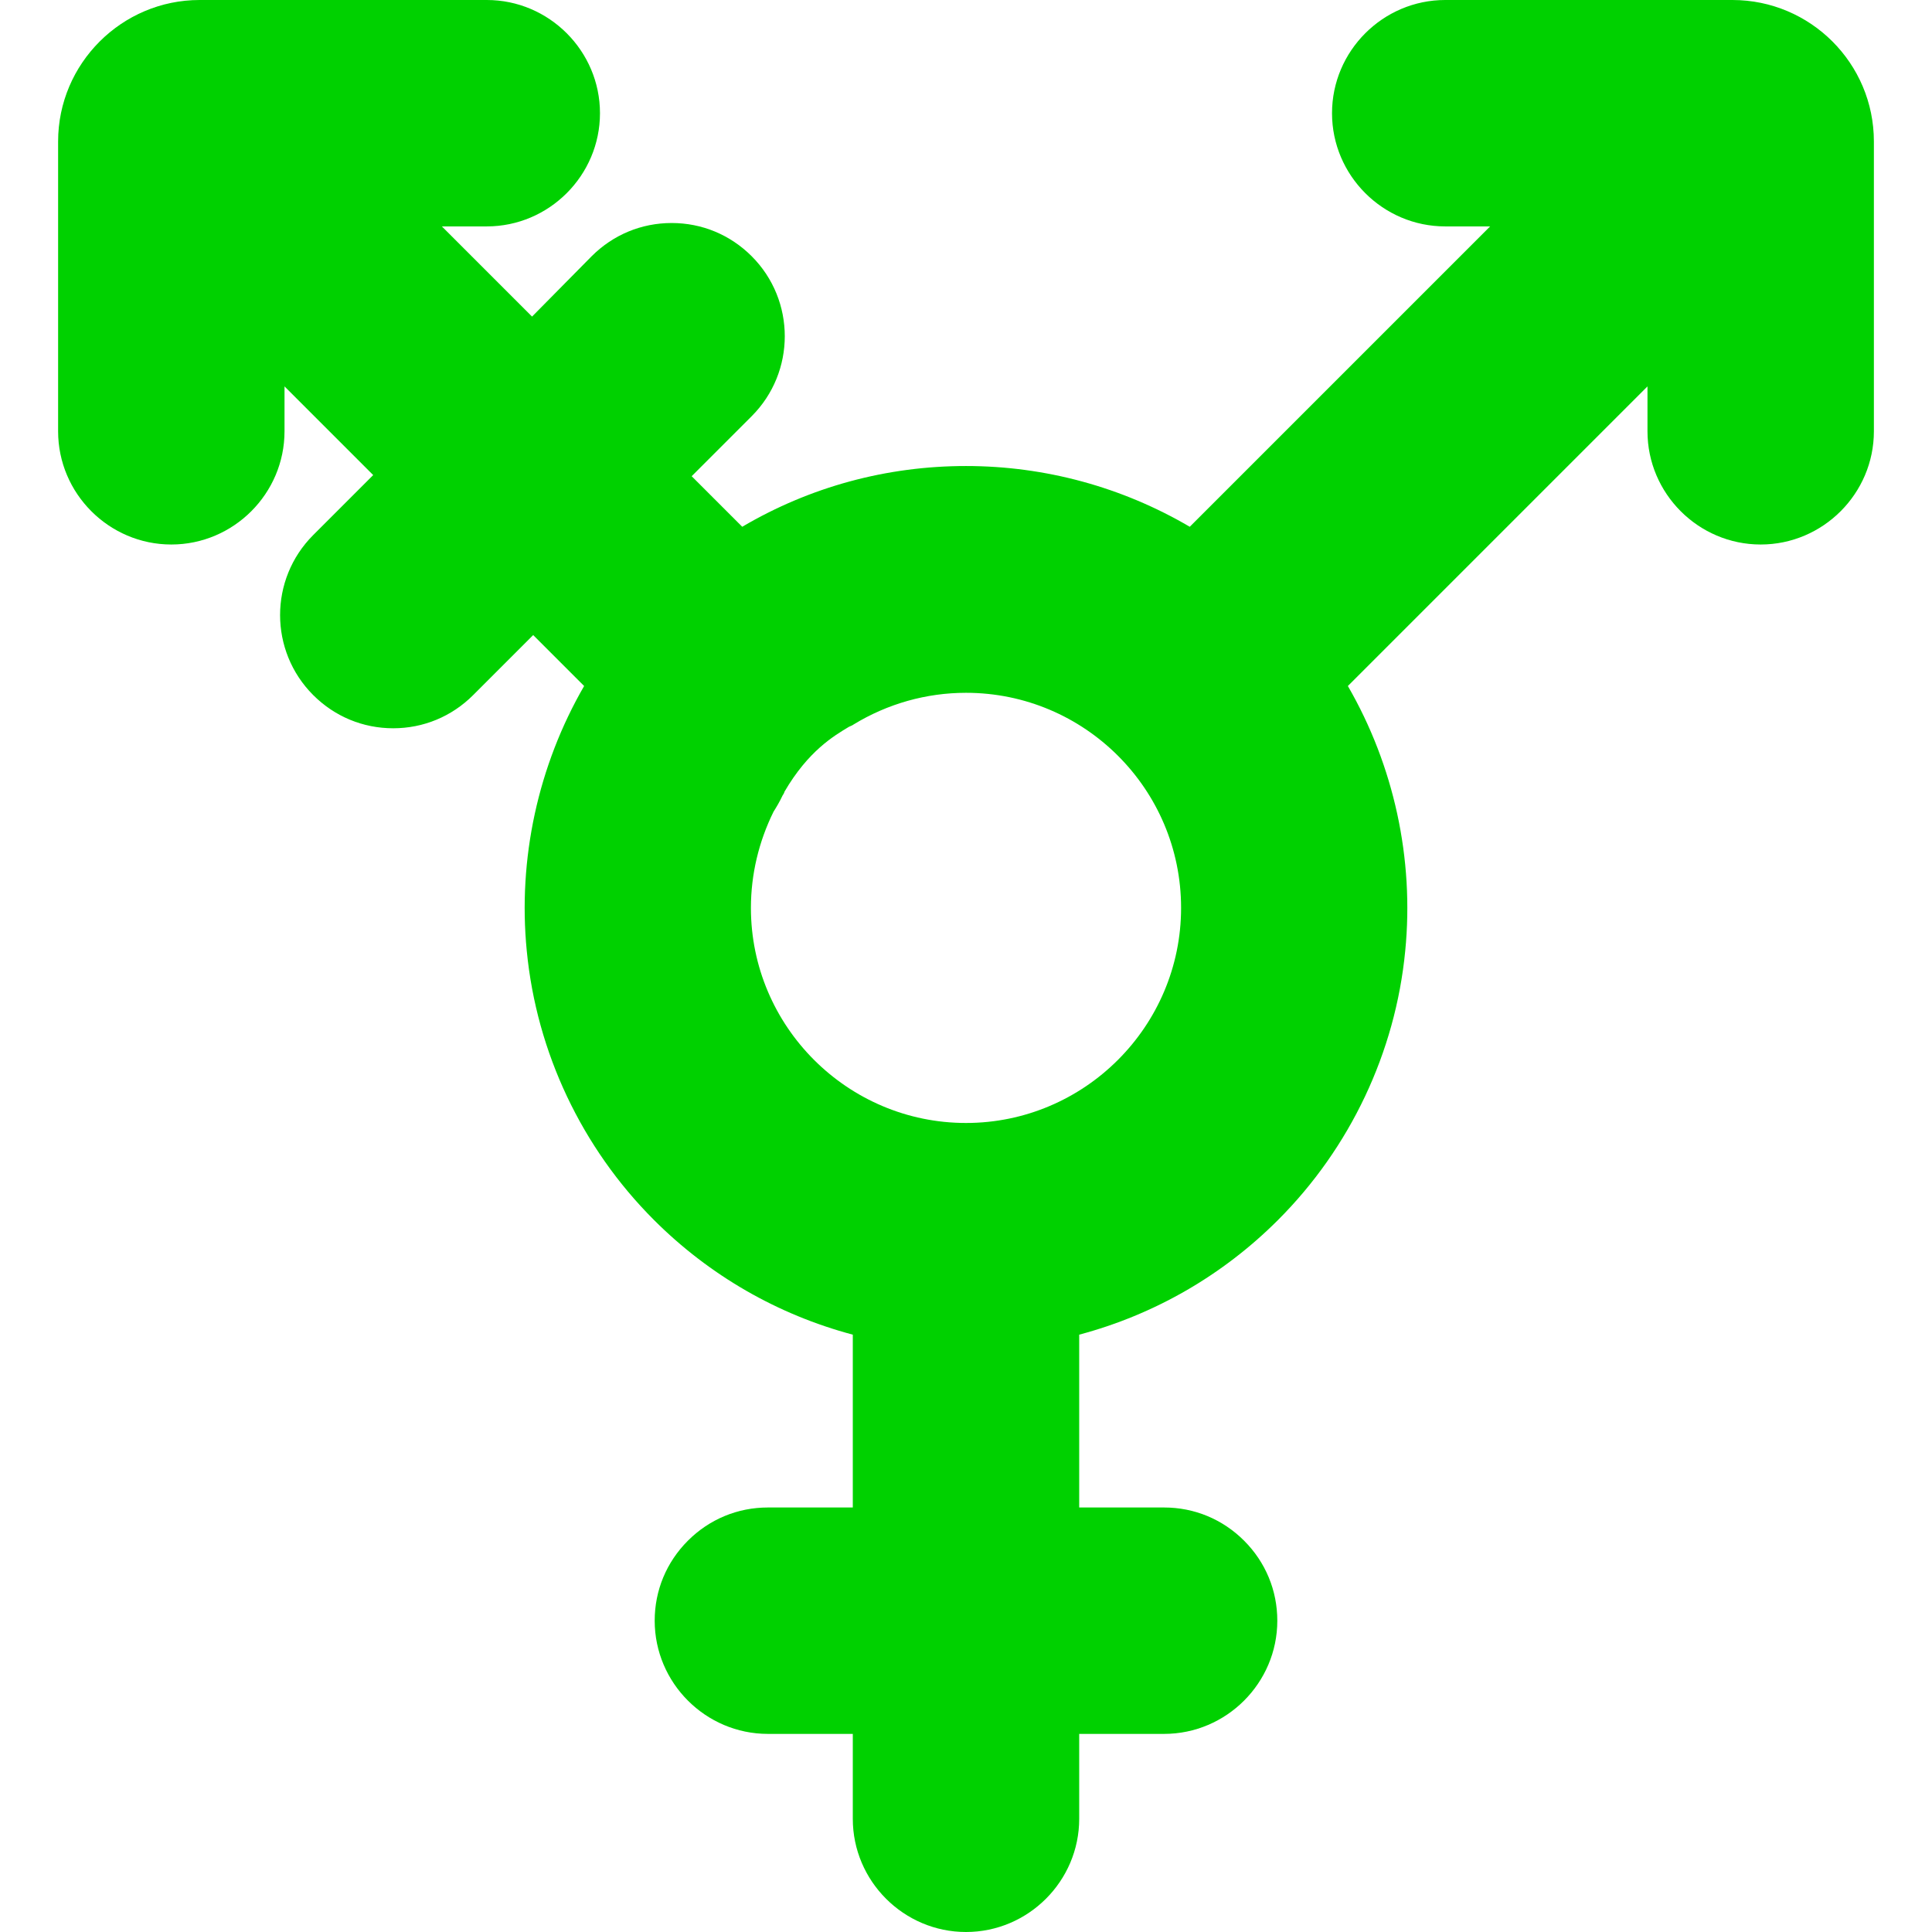 <?xml version="1.0" encoding="utf-8"?>
<!-- Generator: Adobe Illustrator 23.0.6, SVG Export Plug-In . SVG Version: 6.00 Build 0)  -->
<svg version="1.1" id="Capa_1" xmlns="http://www.w3.org/2000/svg" xmlns:xlink="http://www.w3.org/1999/xlink" x="0px" y="0px"
	 viewBox="0 0 512 512" style="enable-background:new 0 0 512 512;" xml:space="preserve">
<style type="text/css">
	.st0{fill:#00D100;}
</style>
<path class="st0" d="M496.6,37.5c0-20.7-16.8-37.5-37.5-37.5H383c-16.5,0-30,13.5-30,30s13.5,30,30,30h11.9l-79.6,79.6
	c-17.9-10.5-38.3-16.1-59.3-16.1c-21,0-41.3,5.5-59.3,16.1l-13.4-13.4l15.9-15.9c11.7-11.7,11.7-30.7,0-42.4
	c-5.7-5.7-13.2-8.8-21.2-8.8s-15.5,3.1-21.2,8.8L141,83.9L117.1,60H129c16.5,0,30-13.5,30-30S145.5,0,129,0H52.9
	C32.3,0,15.4,16.8,15.4,37.5l0,76.8c0,16.5,13.5,30,30,30s30-13.5,30-30l0-11.9l23.5,23.5L83,141.8c-11.7,11.7-11.7,30.7,0,42.4
	c5.7,5.7,13.2,8.8,21.2,8.8c8,0,15.5-3.1,21.2-8.8l15.9-15.9l13.5,13.5c-12.2,21.1-17.6,45.8-15.2,70.2
	c2.6,26.9,14.6,52.2,33.7,71.3c14.7,14.7,32.8,25.1,52.7,30.4v45.8h-22.5c-8,0-15.5,3.1-21.2,8.8c-5.7,5.7-8.8,13.2-8.8,21.2
	c0,16.5,13.5,30,30,30H226V482c0,16.5,13.5,30,30,30s30-13.5,30-30v-22.5h22.5c16.5,0,30-13.5,30-30c0-8-3.1-15.5-8.8-21.2
	c-5.7-5.7-13.2-8.8-21.2-8.8H286v-45.8c19.9-5.3,38-15.7,52.7-30.4c19.1-19.1,31.1-44.4,33.7-71.3c2.4-24.4-3-49.1-15.2-70.2
	l79.4-79.4l0,11.9c0,16.5,13.5,30,30,30s30-13.5,30-30L496.6,37.5z M313,240.6c0,31.4-25.6,57-57,57s-57-25.6-57-57
	c0-8.9,2.1-17.6,6-25.5c0.7-1.1,1.6-2.6,2.4-4.3c0.2-0.3,0.4-0.6,0.5-1c6.3-10.8,13.1-14.8,17.1-17.2c0.4-0.2,0.8-0.3,1.2-0.6
	c9-5.5,19.3-8.4,29.8-8.4C287.4,183.6,313,209.1,313,240.6z"/>
</svg>

